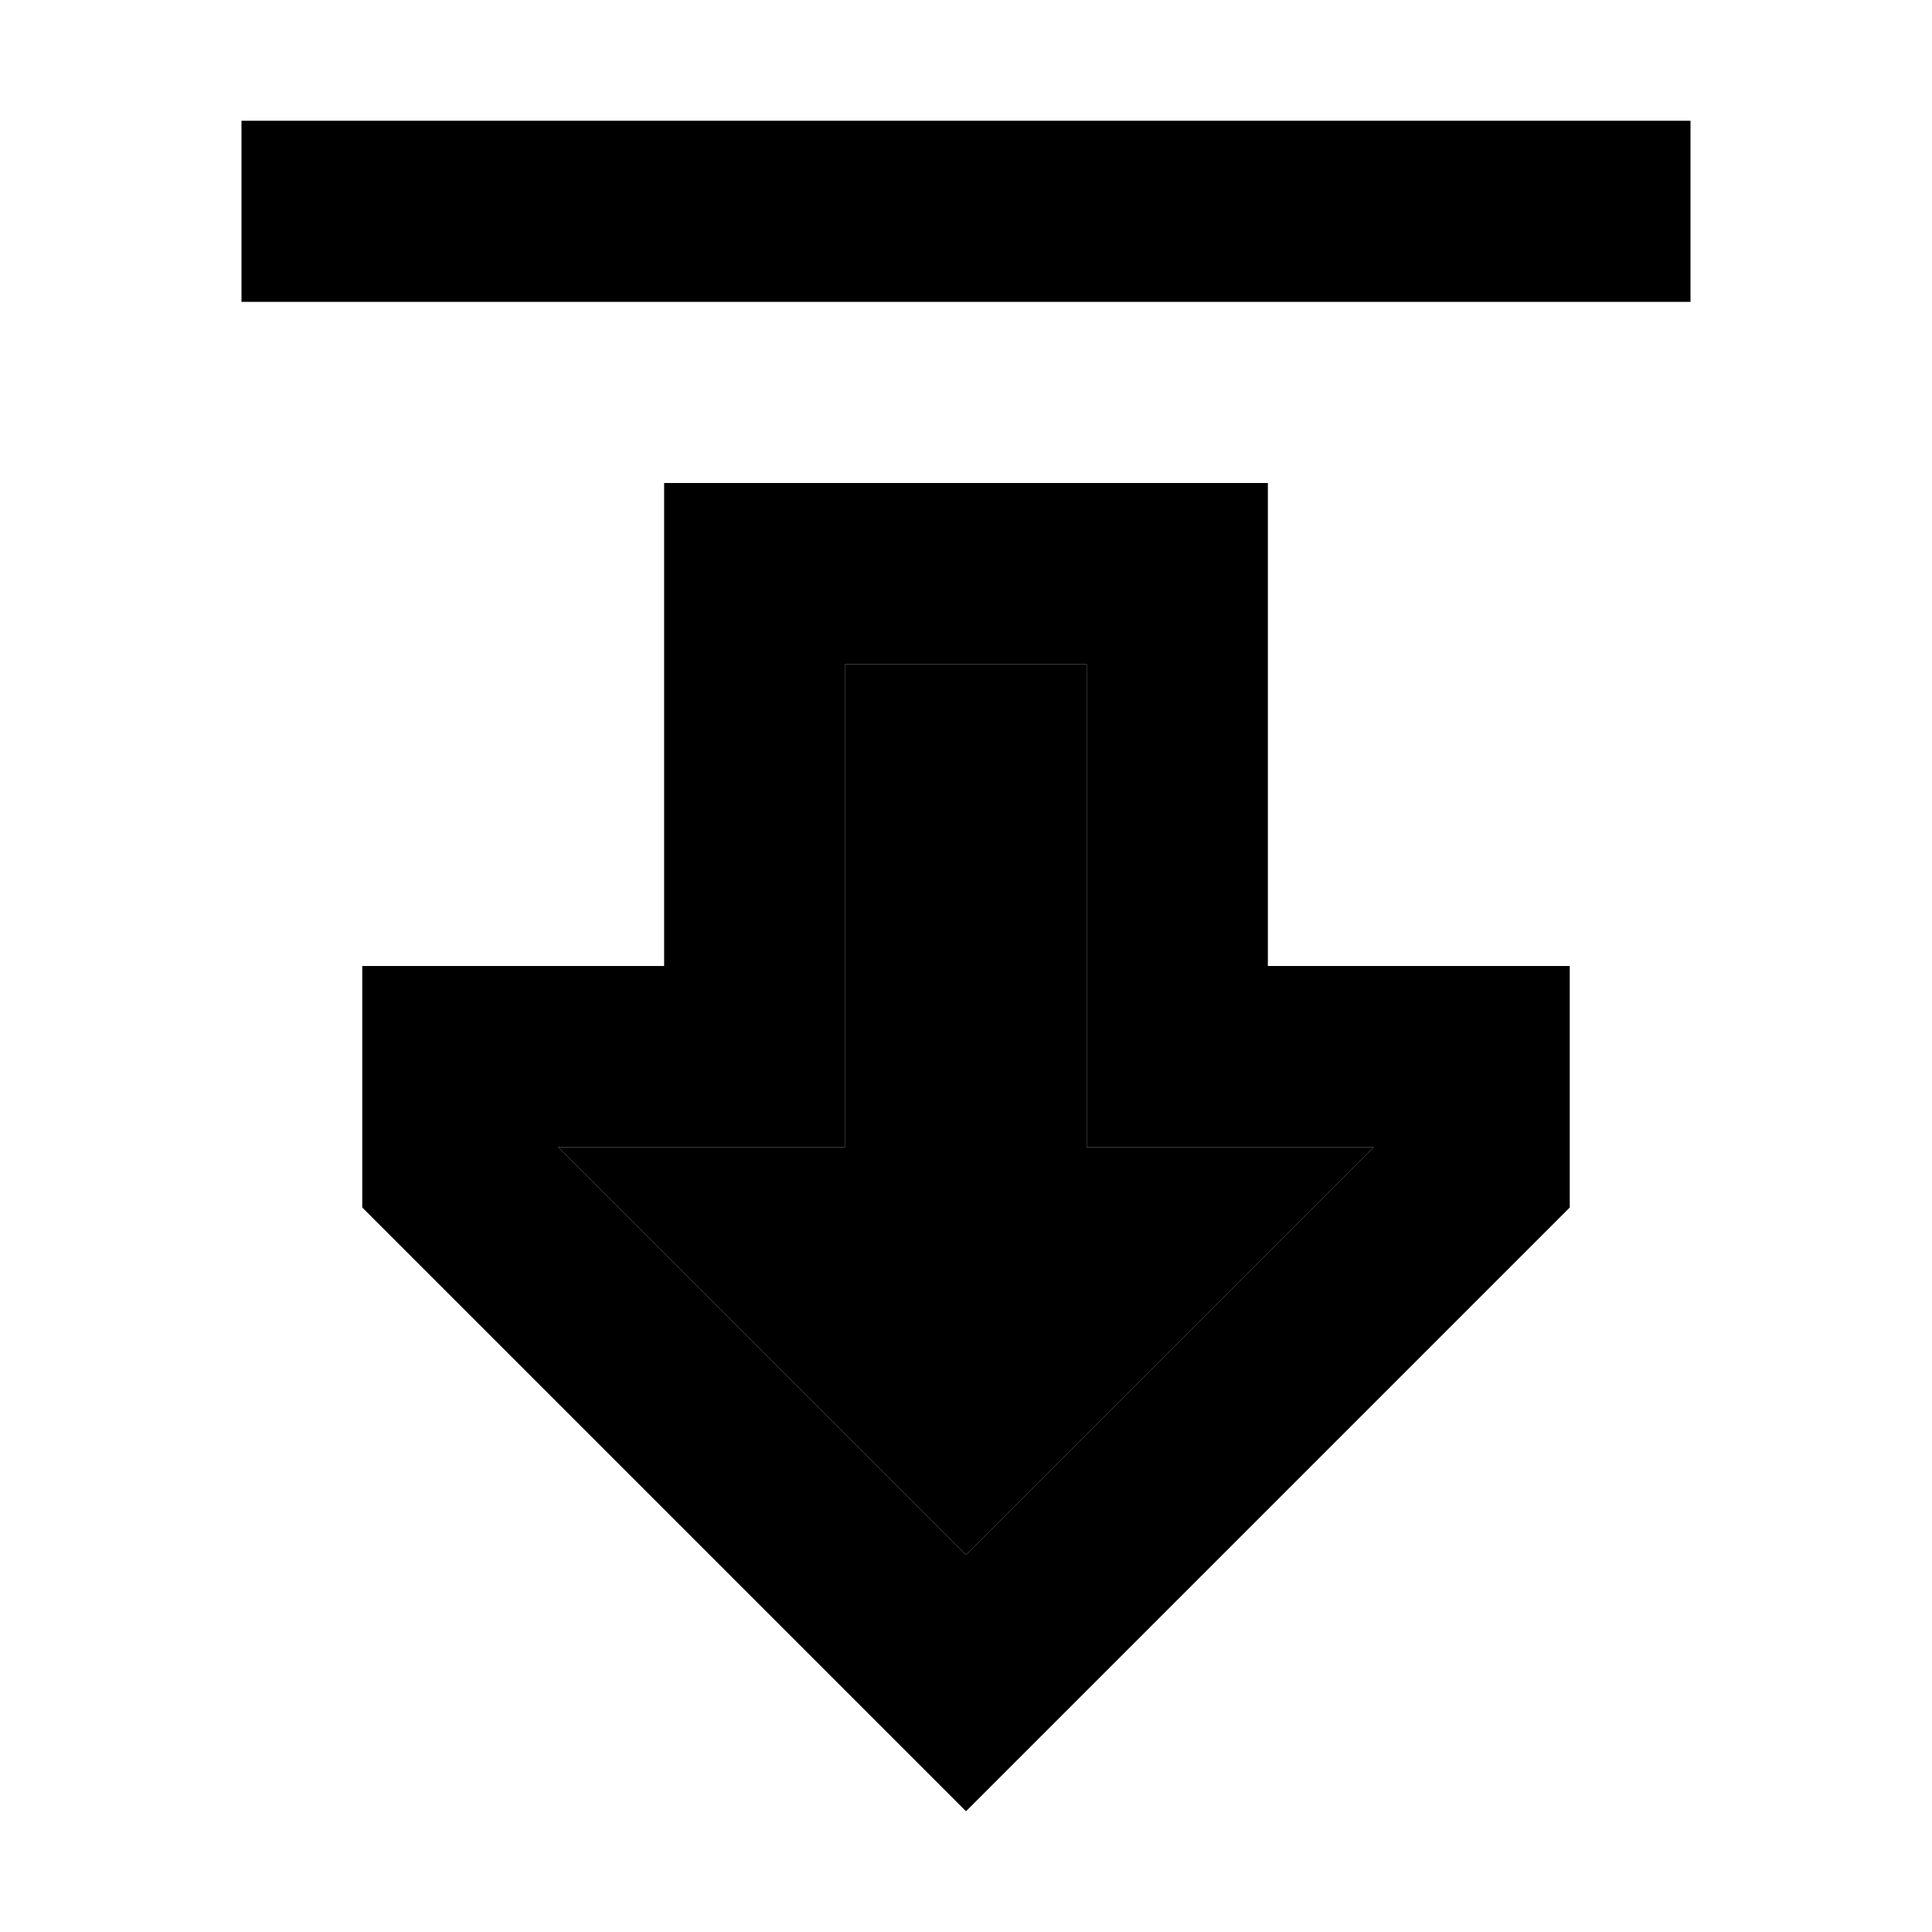 <svg xmlns="http://www.w3.org/2000/svg" width="24" height="24" viewBox="0 0 384 512"><path class="pr-icon-duotone-secondary" d="M83.9 304L192 412.1 300.1 304 272 304l-48 0 0-48 0-80-64 0 0 80 0 48-48 0-28.1 0z"/><path class="pr-icon-duotone-primary" d="M224 256l0 48 48 0 28.1 0L192 412.1 83.9 304l28.1 0 48 0 0-48 0-80 64 0 0 80zm1.9 190.1L352 320l0-16 0-48-32 0-16 0-32 0 0-48 0-32 0-48-48 0-64 0-48 0 0 48 0 32 0 48-32 0-16 0-32 0 0 48 0 16L158.1 446.1 192 480l33.9-33.9zM24 80l336 0 24 0 0-48-24 0L24 32 0 32 0 80l24 0z"/></svg>
